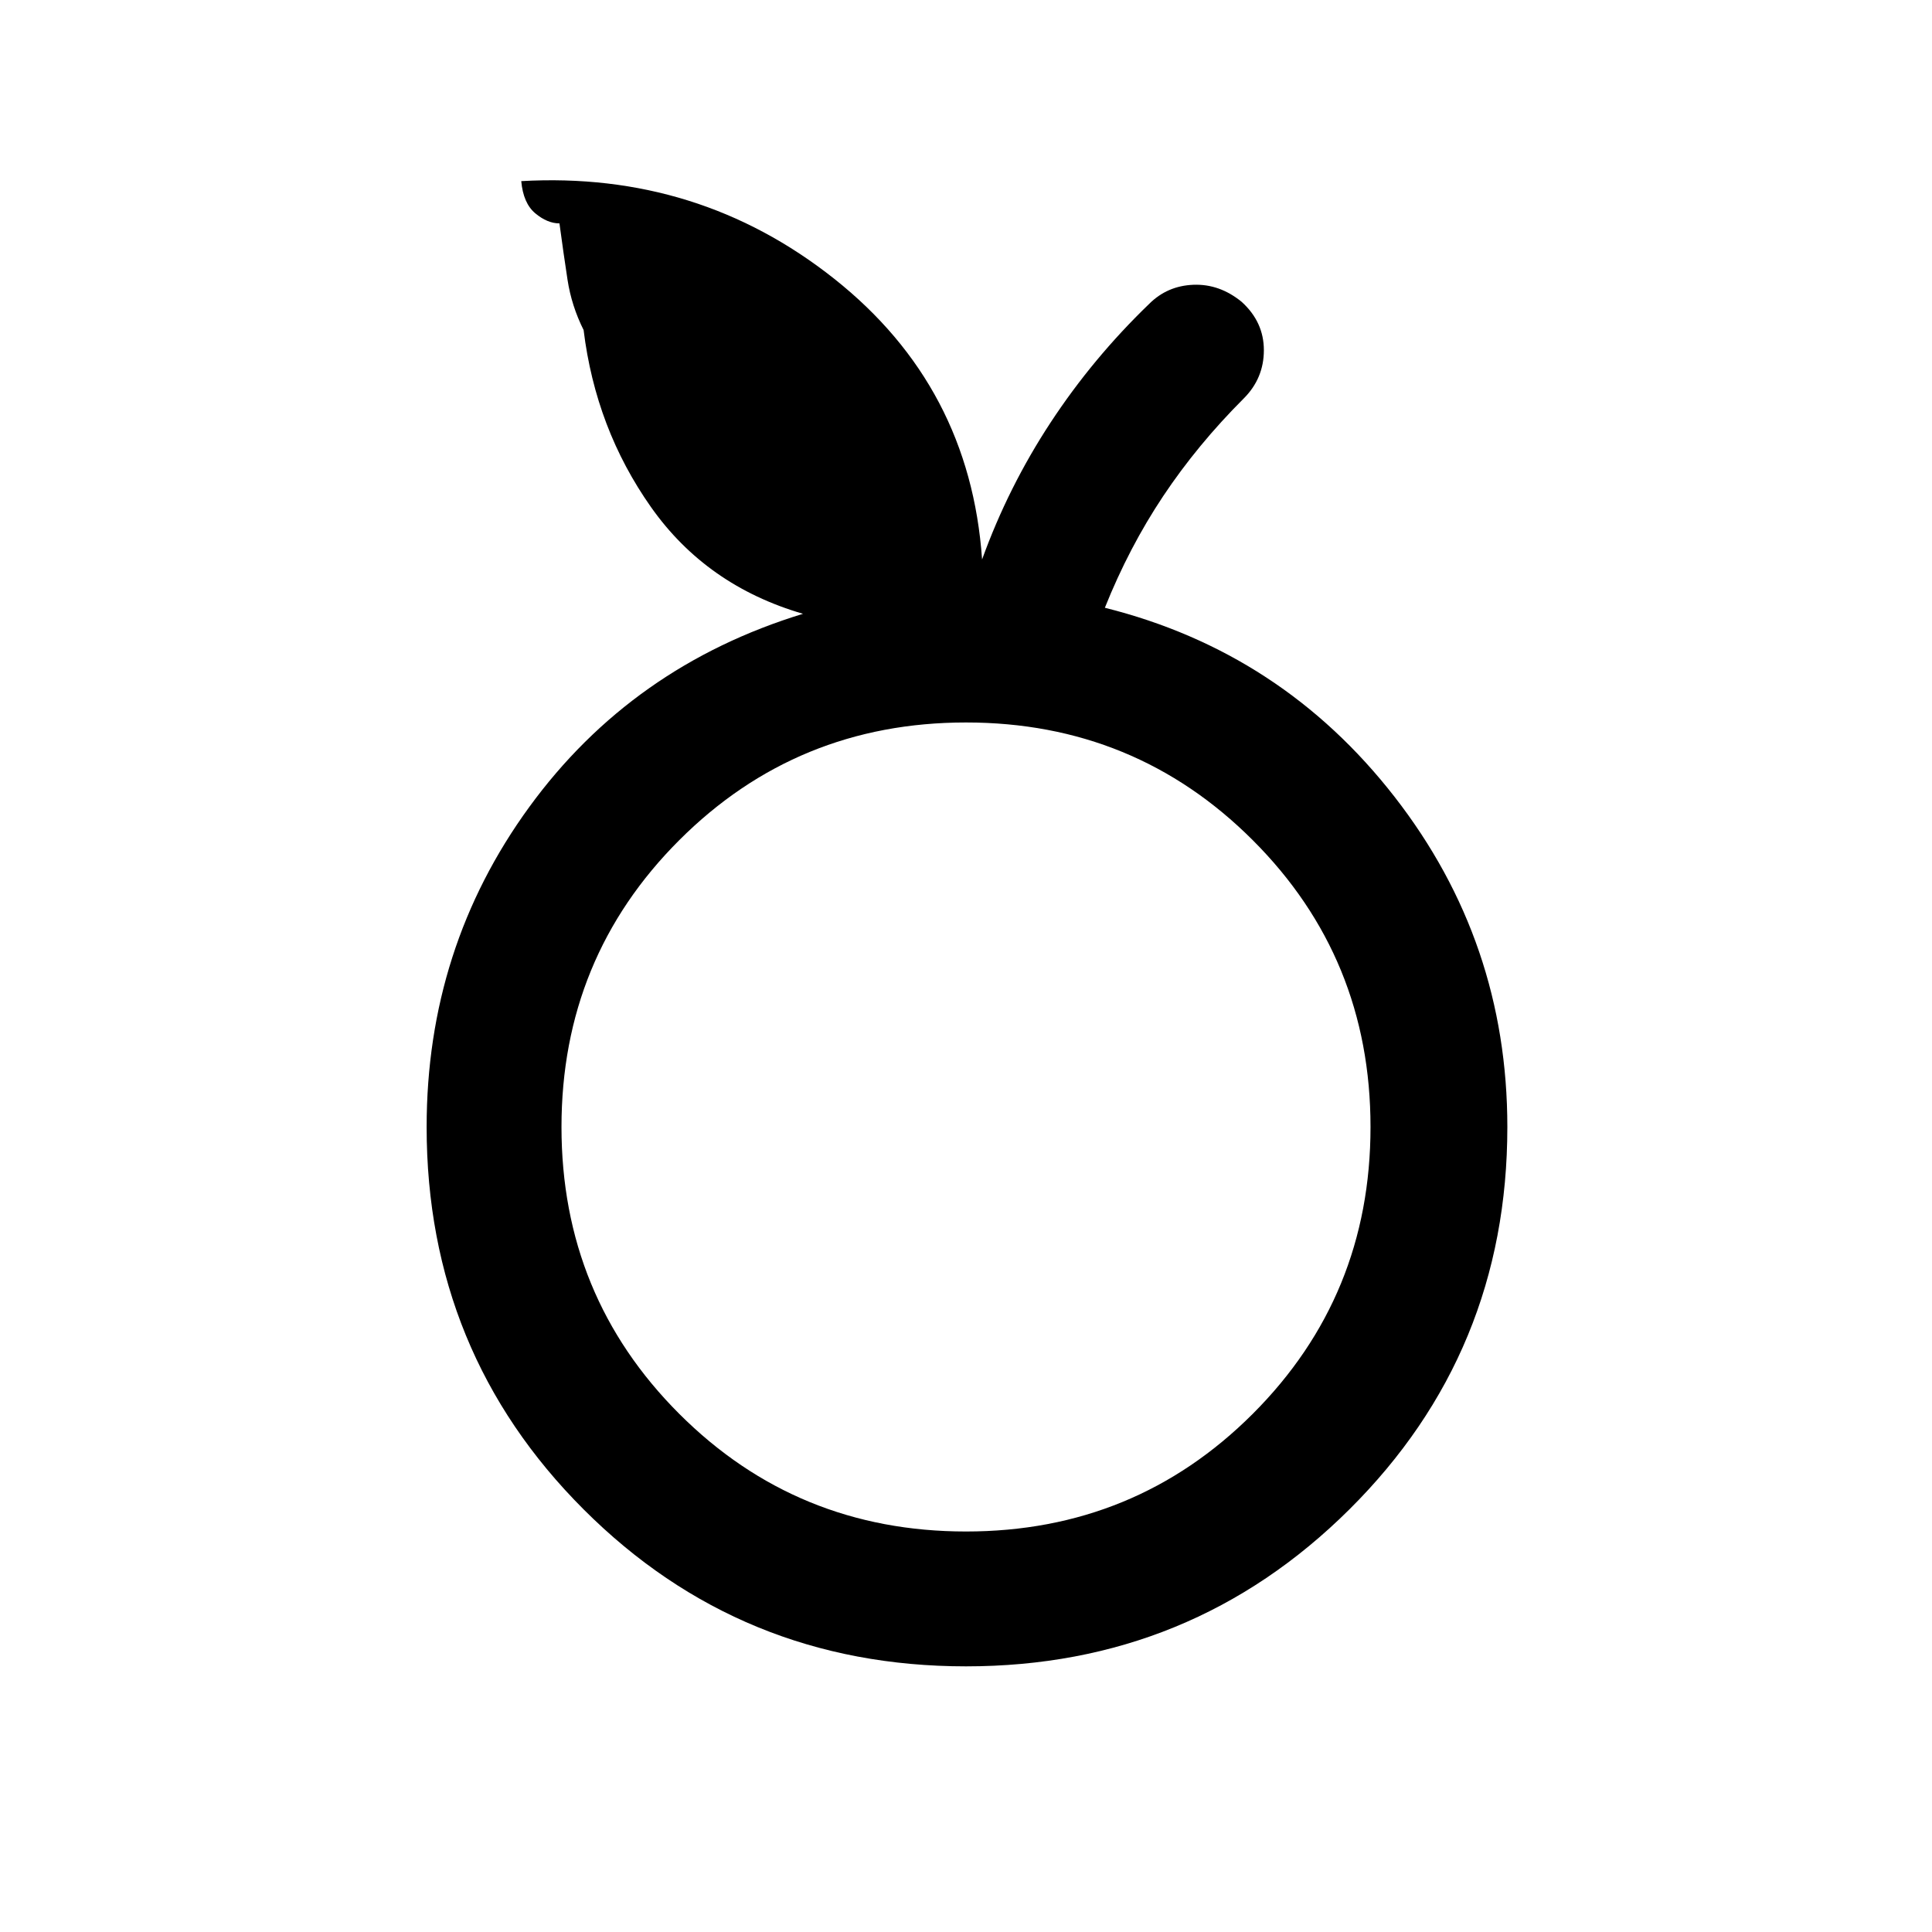 <svg xmlns="http://www.w3.org/2000/svg" height="40" width="40"><path d="M20 34.5q-4.667 0-7.917-3.25t-3.25-7.917q0-3.708 2.125-6.625 2.125-2.916 5.667-4-2-.583-3.146-2.208-1.146-1.625-1.396-3.667-.25-.5-.333-1.041-.083-.542-.167-1.167-.25 0-.5-.208-.25-.209-.291-.667 3.666-.208 6.479 2.021Q20.083 8 20.333 11.583q.542-1.5 1.417-2.833.875-1.333 2.042-2.458.375-.375.916-.396.542-.021 1 .354.459.417.459 1t-.417 1q-.958.958-1.667 2.021-.708 1.062-1.208 2.312 3.667.917 6 3.917t2.333 6.833q0 4.667-3.27 7.917Q24.667 34.5 20 34.5Zm0-2.792q3.5 0 5.938-2.437 2.437-2.438 2.437-5.938 0-3.5-2.437-5.937Q23.5 14.958 20 14.958q-3.5 0-5.938 2.438-2.437 2.437-2.437 5.937 0 3.5 2.437 5.938Q16.5 31.708 20 31.708Zm0-8.375Z"/></svg>